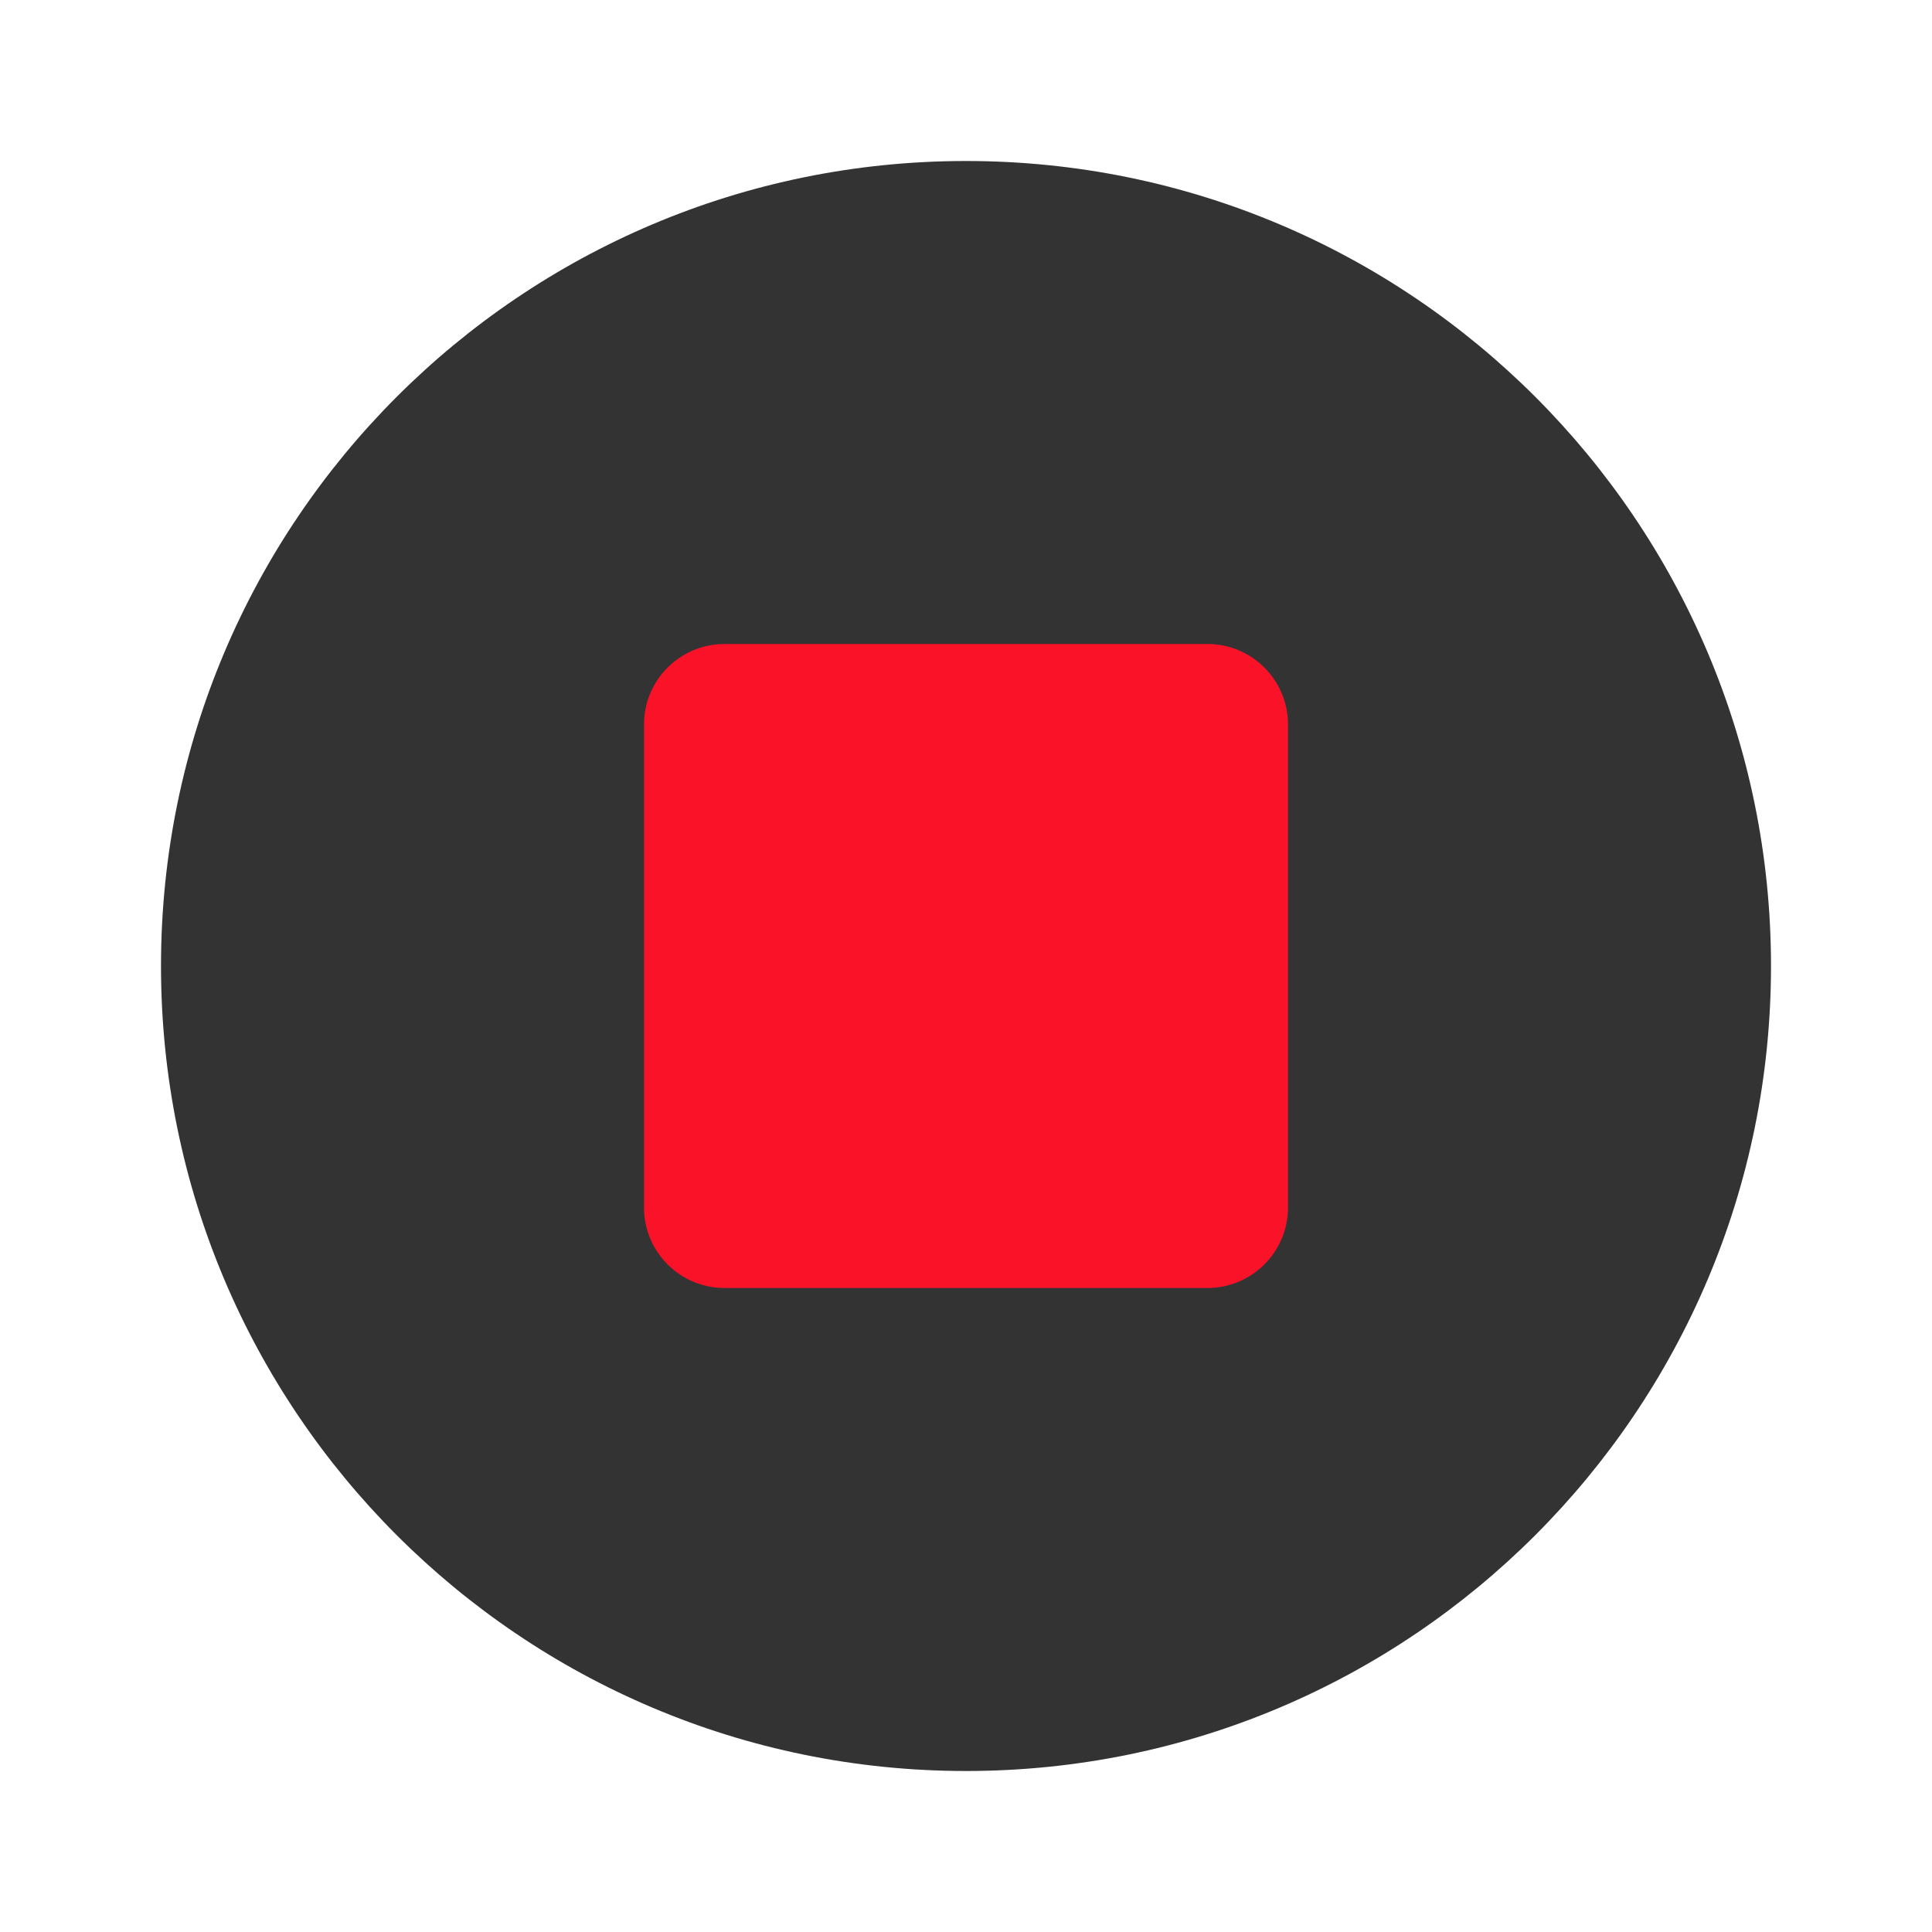 <svg fill="none" height="24" viewBox="0 0 24 24" width="24" xmlns="http://www.w3.org/2000/svg"><path d="m12 2c-5.523 0-10 4.477-10 10 0 5.523 4.477 10 10 10 5.523 0 10-4.477 10-10 0-5.523-4.477-10-10-10z" fill="#333333"/><path d="m9 16c-.552 0-1-.448-1-1v-6c0-.552.448-1 1-1h6c.552 0 1 .448 1 1v6c0 .552-.448 1-1 1z" fill="#fa1228"/></svg>